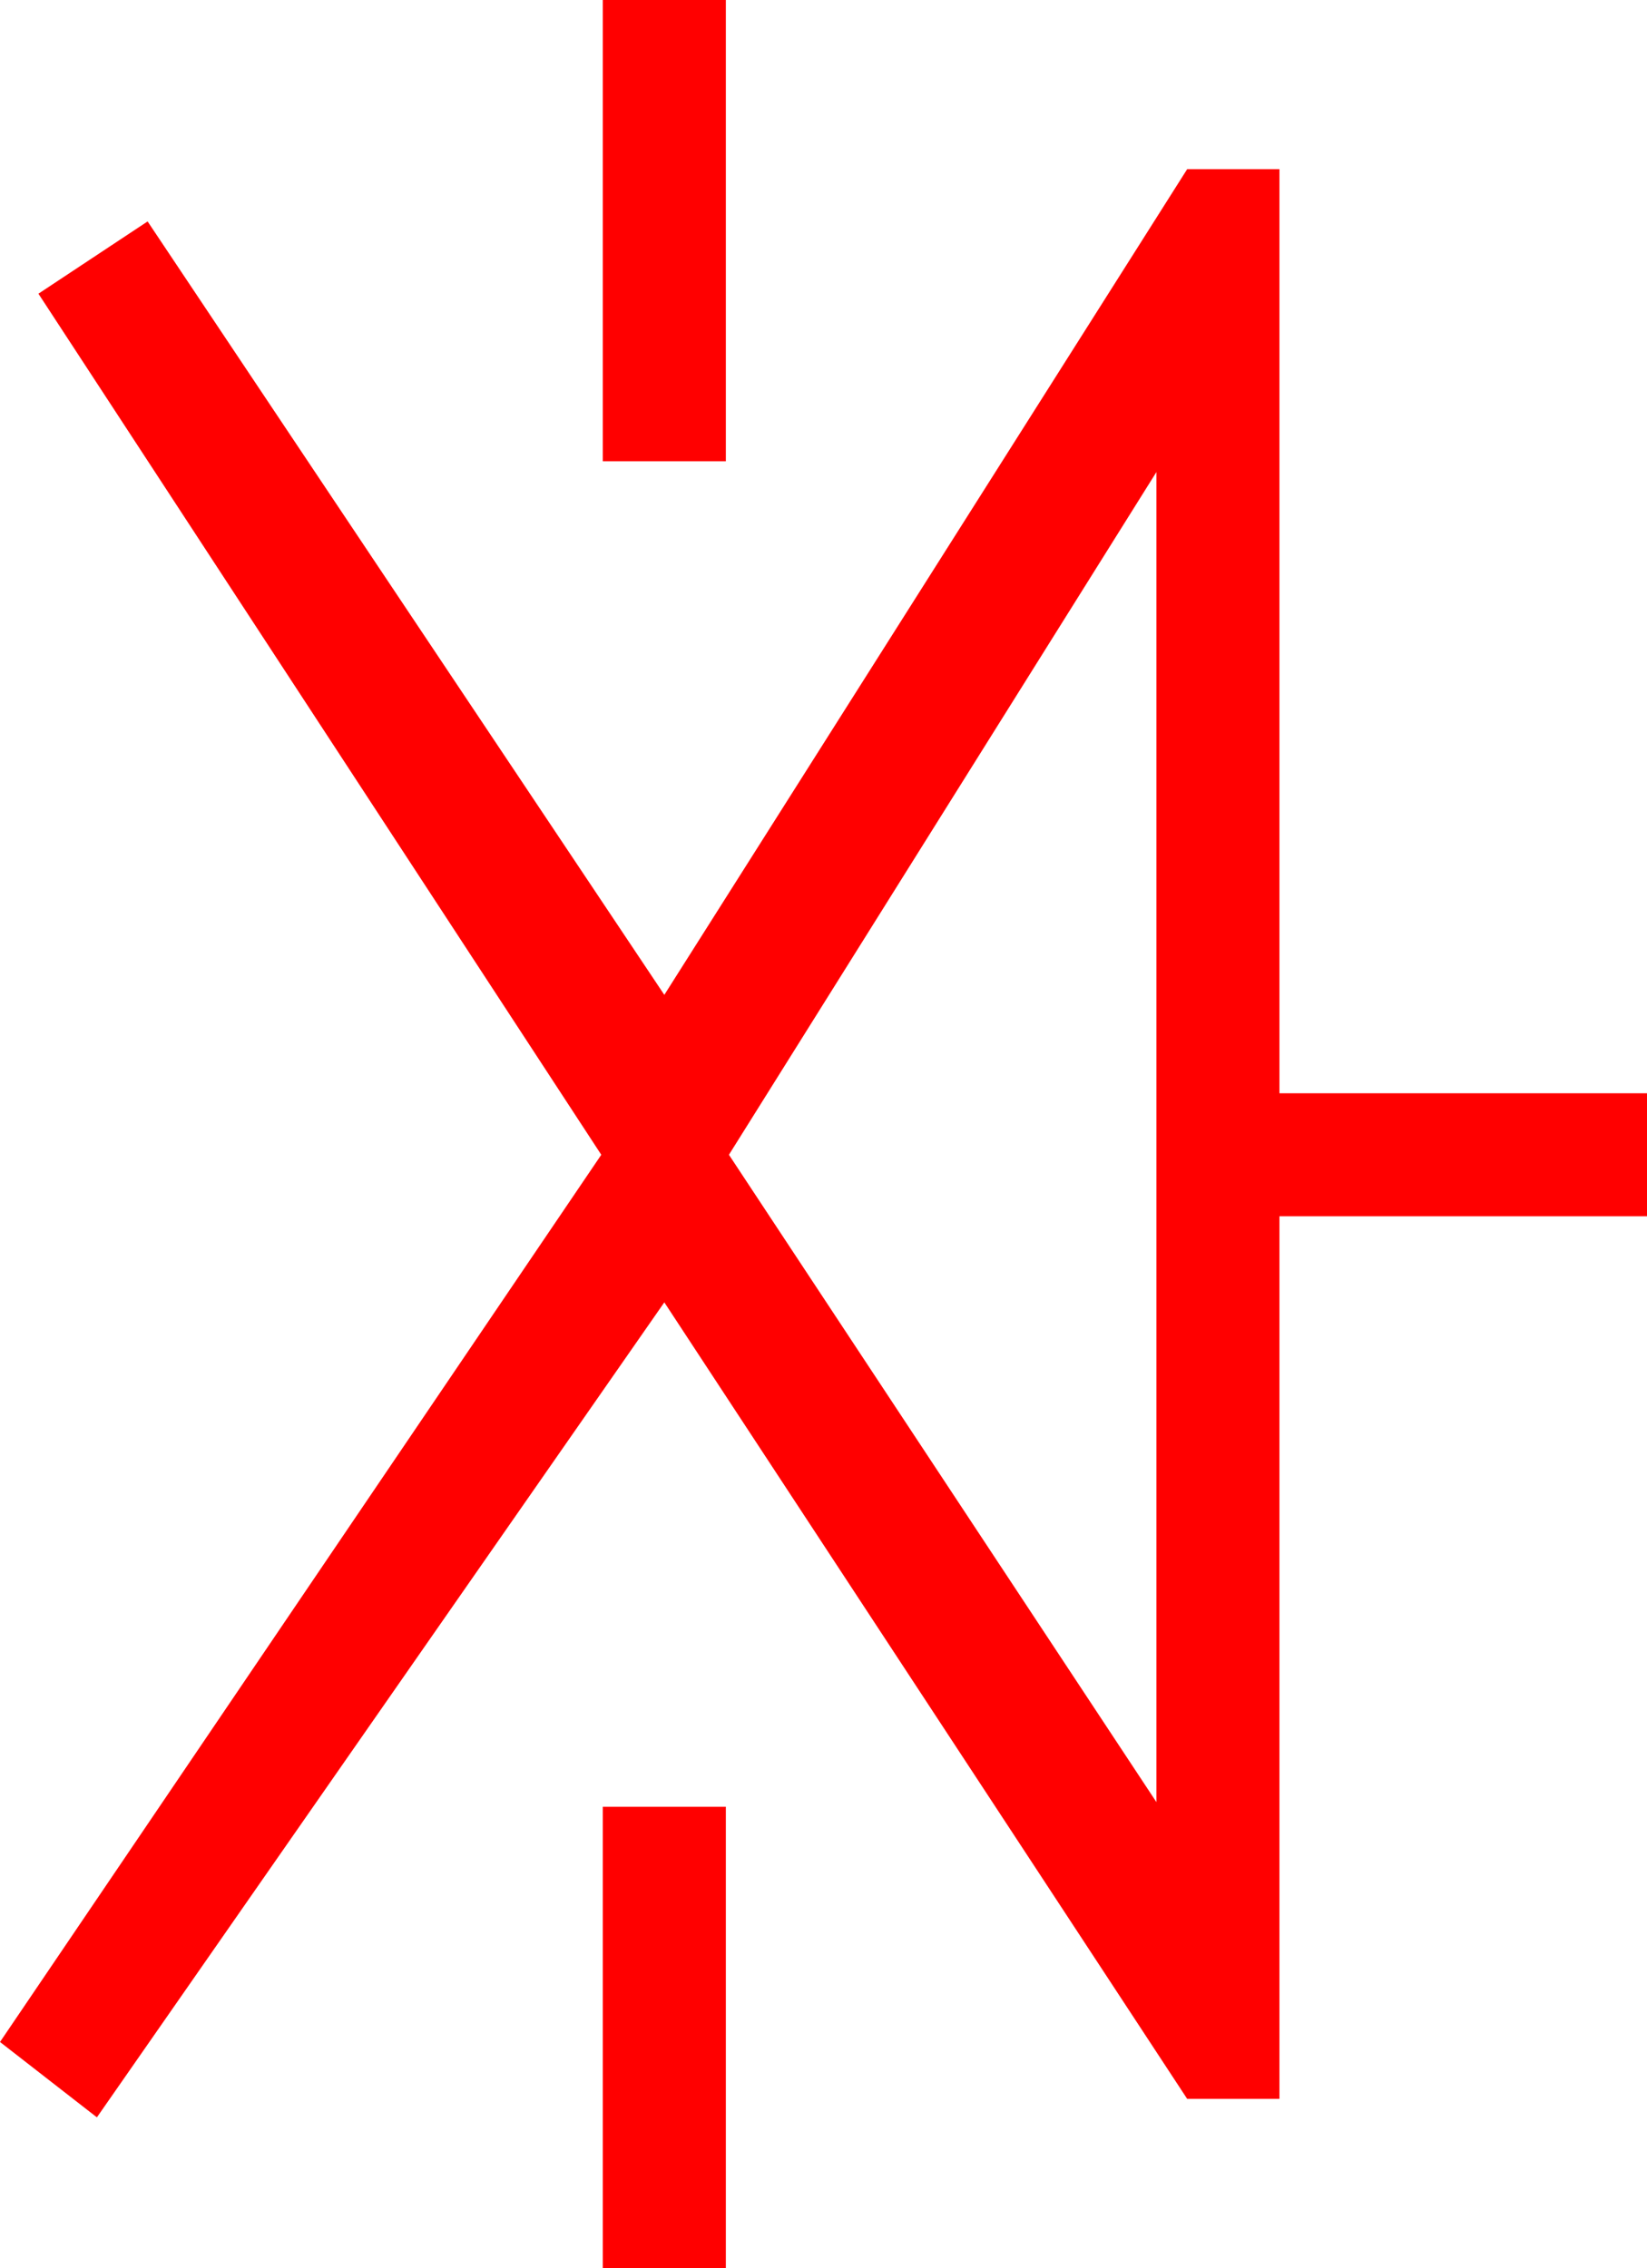 <?xml version="1.0" encoding="utf-8"?>
<!DOCTYPE svg PUBLIC "-//W3C//DTD SVG 1.1//EN" "http://www.w3.org/Graphics/SVG/1.1/DTD/svg11.dtd">
<svg width="31.377" height="43.213" xmlns="http://www.w3.org/2000/svg" xmlns:xlink="http://www.w3.org/1999/xlink" xmlns:xml="http://www.w3.org/XML/1998/namespace" version="1.1">
  <g>
    <g>
      <path style="fill:#FF0000;fill-opacity:1" d="M11.484,34.424L13.828,34.424 13.828,43.213 11.484,43.213 11.484,34.424z M22.031,8.994L13.887,22.002 22.031,34.336 22.031,8.994z M22.617,3.223L24.375,3.223 24.375,20.83 31.377,20.83 31.377,23.174 24.375,23.174 24.375,39.99 22.617,39.99 12.656,24.814 1.846,40.342 0,38.906 11.455,22.002 0.732,5.596 2.812,4.219 12.656,18.955 22.617,3.223z M11.484,0L13.828,0 13.828,8.789 11.484,8.789 11.484,0z" />
    </g>
  </g>
</svg>